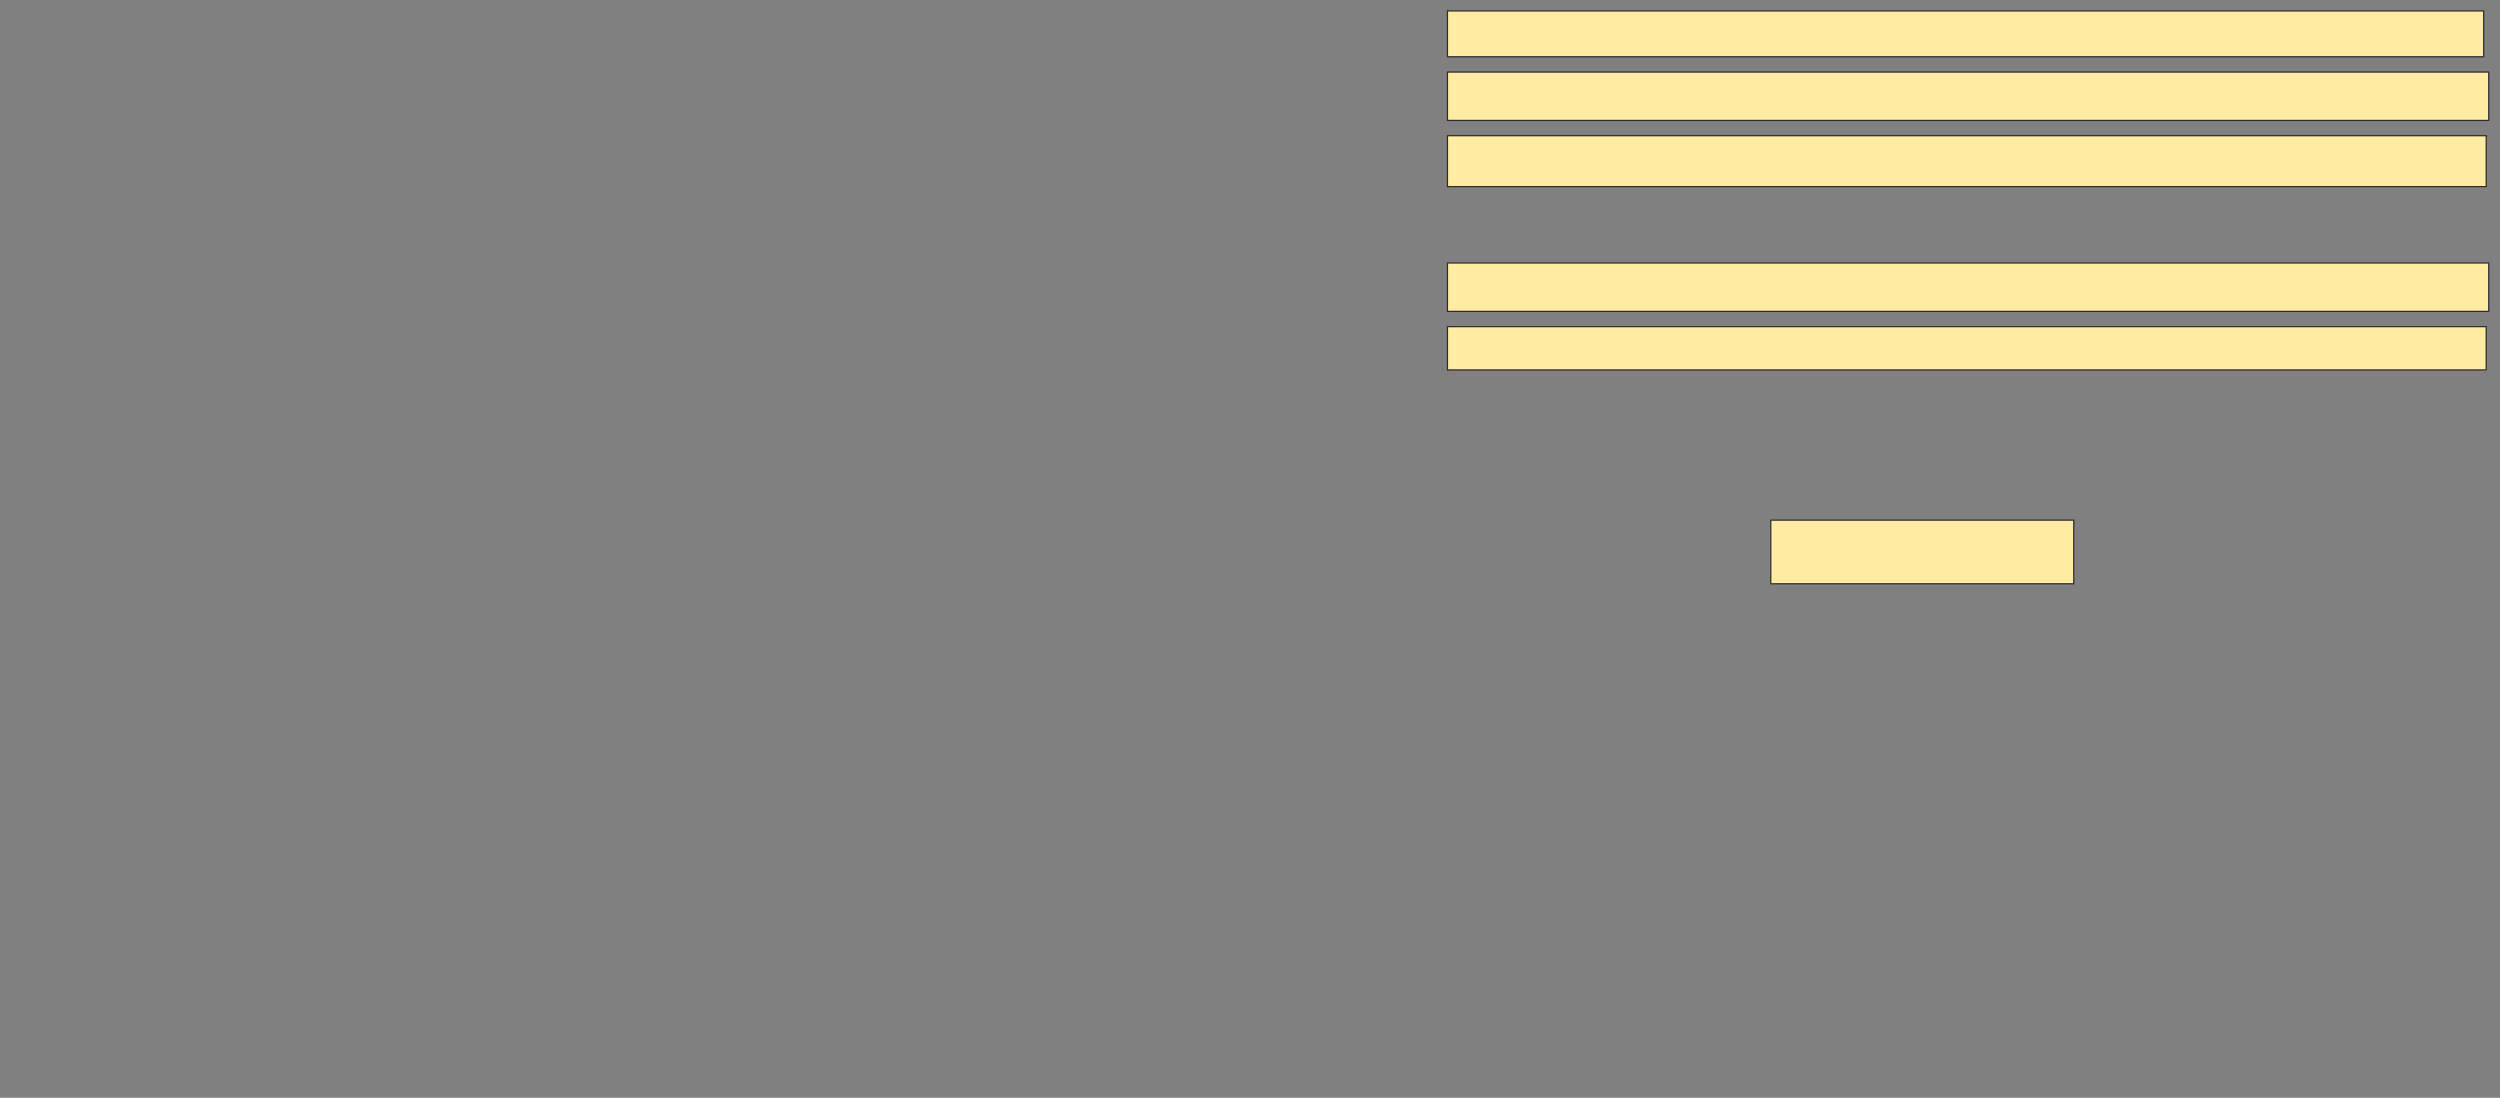 <svg xmlns="http://www.w3.org/2000/svg" width="2004" height="880">
 <rect width="100%" height="100%" fill="#808080" stroke="none"/>
 <!-- Created with Image Occlusion Enhanced -->
 <g>
  <title>Labels</title>
 </g>
 <g>
  <title>Masks</title>
  <rect id="d0e1495fc1b24989bc79fc6bc21845b4-ao-1" height="51.02" width="242.857" y="416.939" x="1419.469" stroke="#2D2D2D" fill="#FFEBA2"/>
  <rect id="d0e1495fc1b24989bc79fc6bc21845b4-ao-2" height="34.694" width="832.653" y="261.837" x="1160.286" stroke="#2D2D2D" fill="#FFEBA2"/>
  <rect id="d0e1495fc1b24989bc79fc6bc21845b4-ao-3" height="38.776" width="834.694" y="210.816" x="1160.286" stroke="#2D2D2D" fill="#FFEBA2"/>
  
  <rect id="d0e1495fc1b24989bc79fc6bc21845b4-ao-5" height="40.816" width="832.653" y="108.775" x="1160.286" stroke="#2D2D2D" fill="#FFEBA2"/>
  <rect id="d0e1495fc1b24989bc79fc6bc21845b4-ao-6" height="38.776" width="834.694" y="57.755" x="1160.286" stroke="#2D2D2D" fill="#FFEBA2"/>
  <rect id="d0e1495fc1b24989bc79fc6bc21845b4-ao-7" height="36.735" width="830.612" y="8.775" x="1160.286" stroke="#2D2D2D" fill="#FFEBA2"/>
 </g>
</svg>